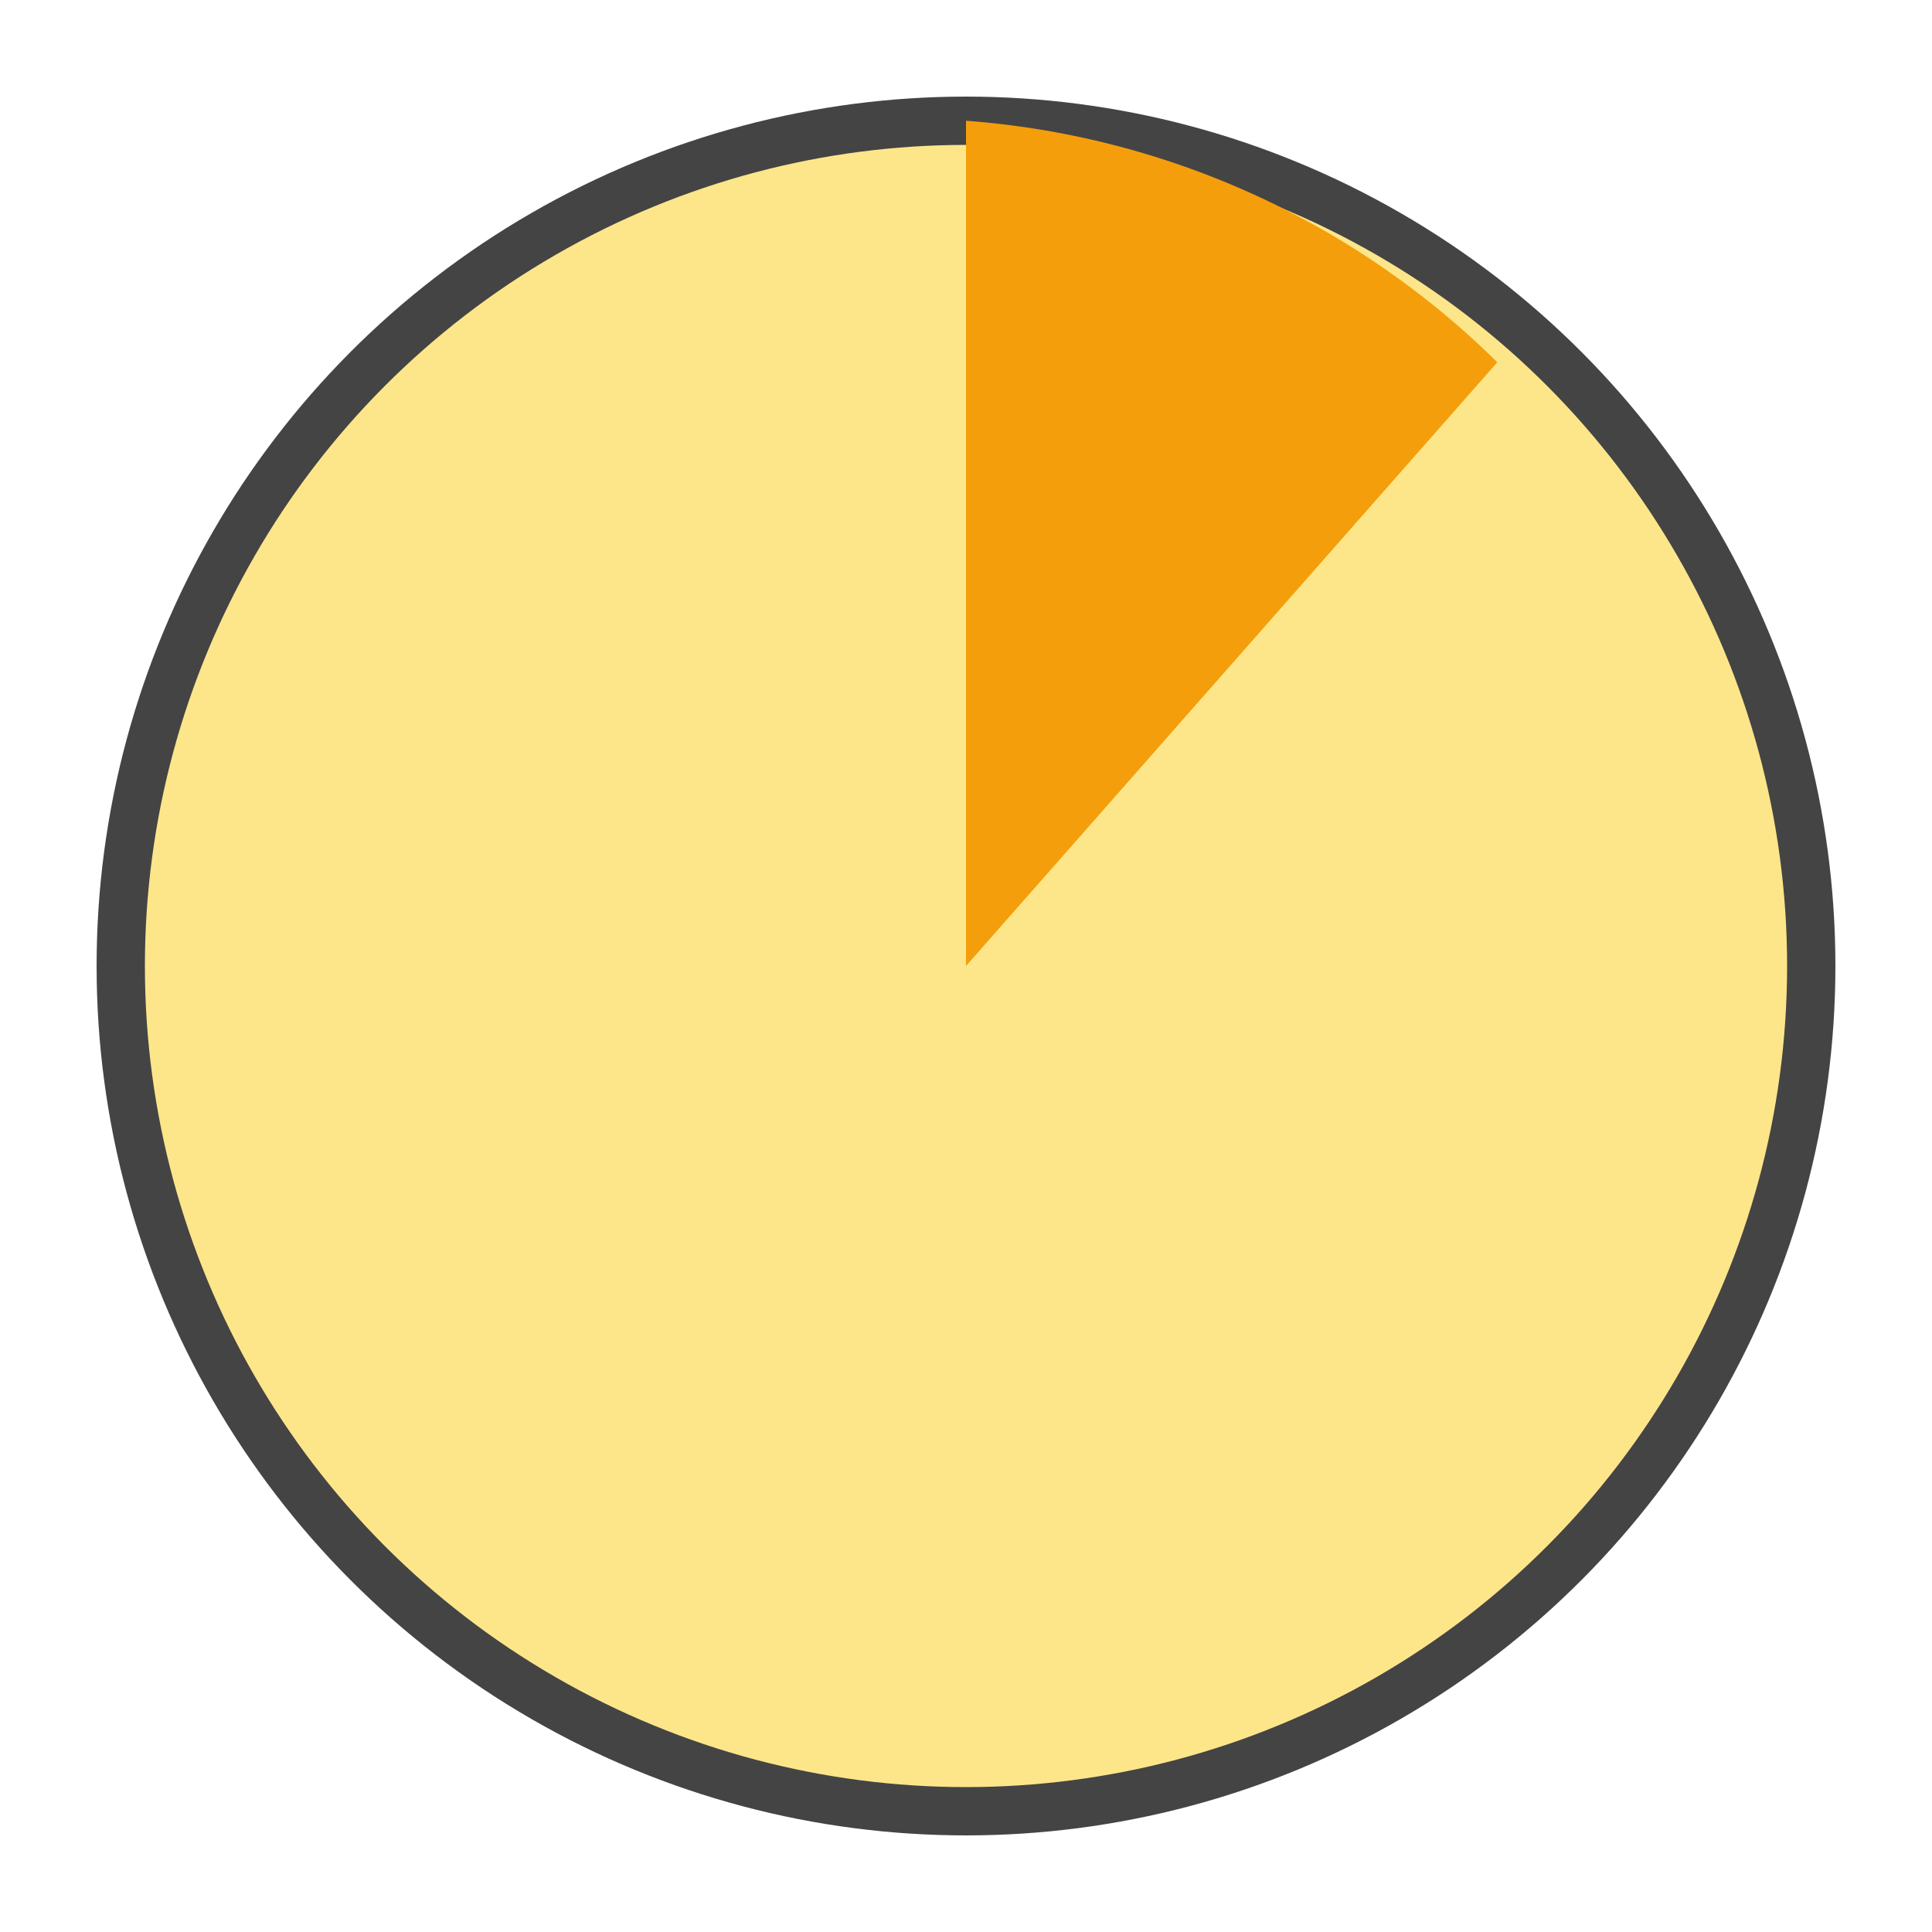 <svg xmlns="http://www.w3.org/2000/svg" width="80" height="80" viewBox="0 0 80 80">
  <circle cx="40" cy="40" r="35" fill="#fde68a" stroke="#444" stroke-width="2" />
  <path d="M40 40 L40 5 A35 35 0 0 1 62 15 L40 40 Z" fill="#f59e0b" />
</svg>
